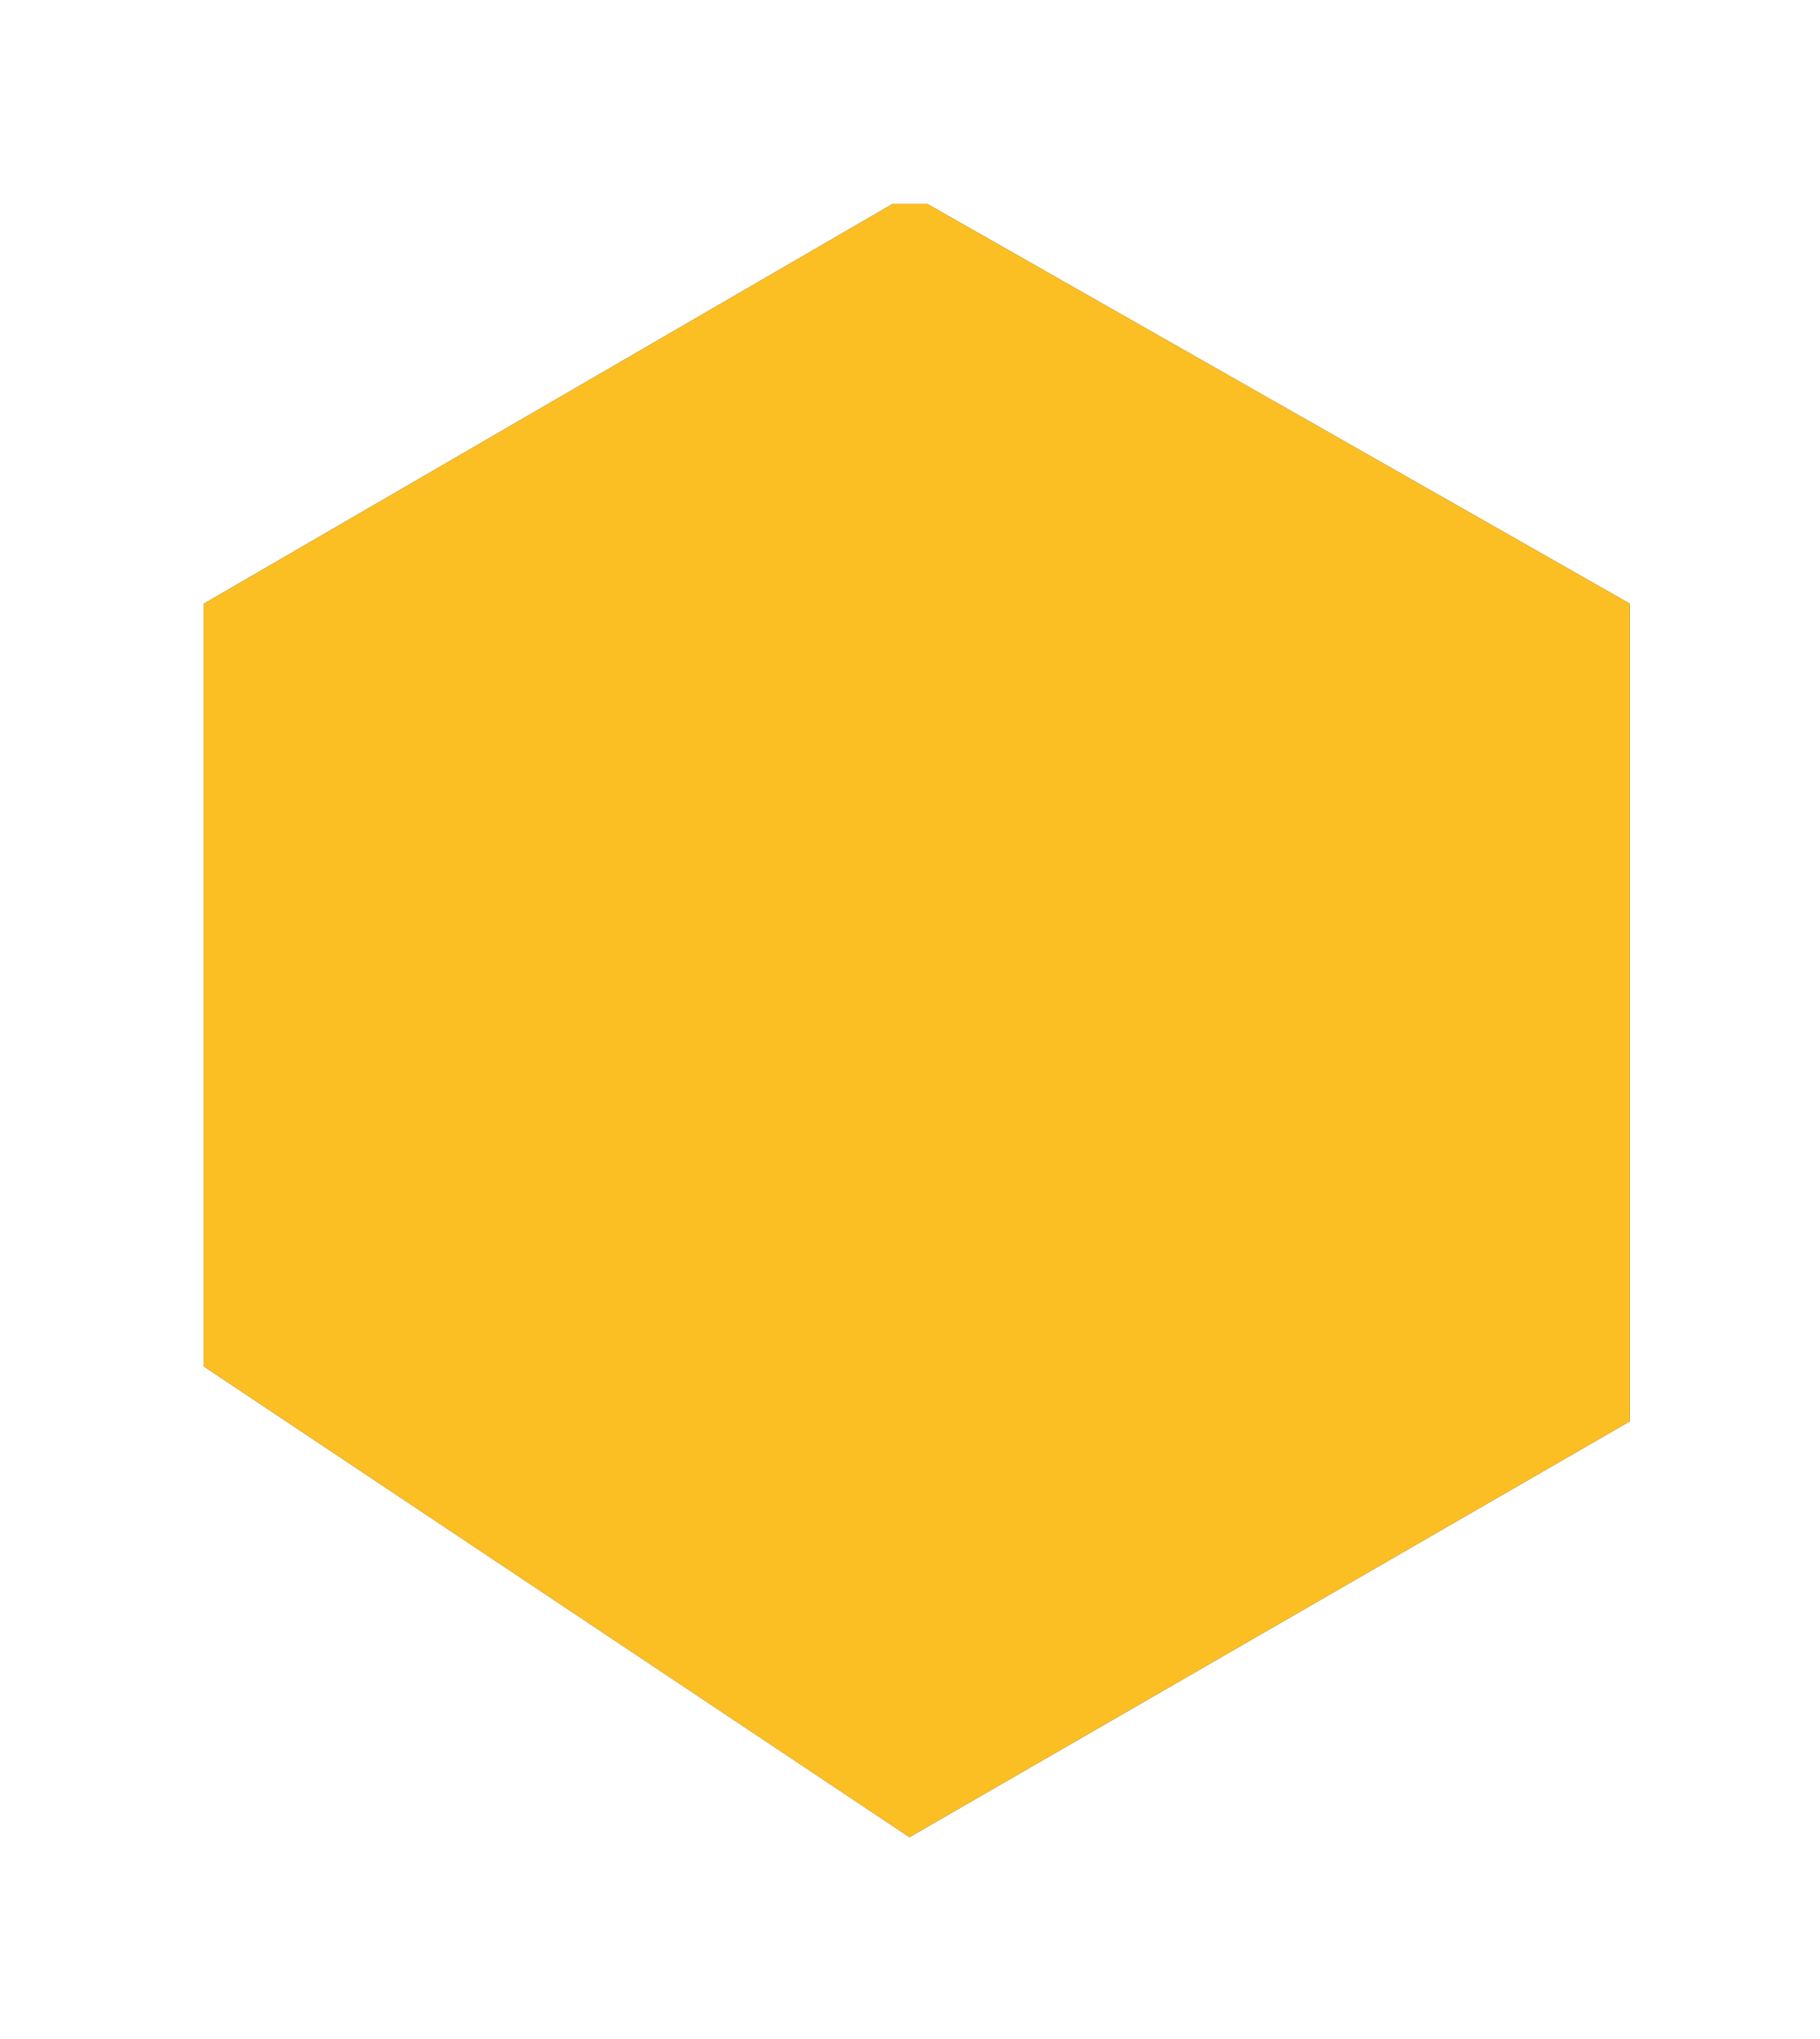 <svg width="67" height="75" viewBox="0 0 67 75" fill="none" xmlns="http://www.w3.org/2000/svg">
<g filter="url(#filter0_f_82_3)">
<path d="M8 22.5L33 8H34L59.5 22.5V52L33.5 67L8 50V22.5Z" fill="#46360C"/>
<path d="M8 22.5L33 8H34L59.5 22.5V52L33.5 67L8 50V22.5Z" stroke="#46360C"/>
</g>
<path d="M8 22.5L33 8H34L59.5 22.5V52L33.5 67L8 50V22.5Z" fill="#FBBF24" stroke="#FBBF24"/>
<defs>
<filter id="filter0_f_82_3" x="0.5" y="0.5" width="66.5" height="74.088" filterUnits="userSpaceOnUse" color-interpolation-filters="sRGB">
<feFlood flood-opacity="0" result="BackgroundImageFix"/>
<feBlend mode="normal" in="SourceGraphic" in2="BackgroundImageFix" result="shape"/>
<feGaussianBlur stdDeviation="3.5" result="effect1_foregroundBlur_82_3"/>
</filter>
</defs>
</svg>
